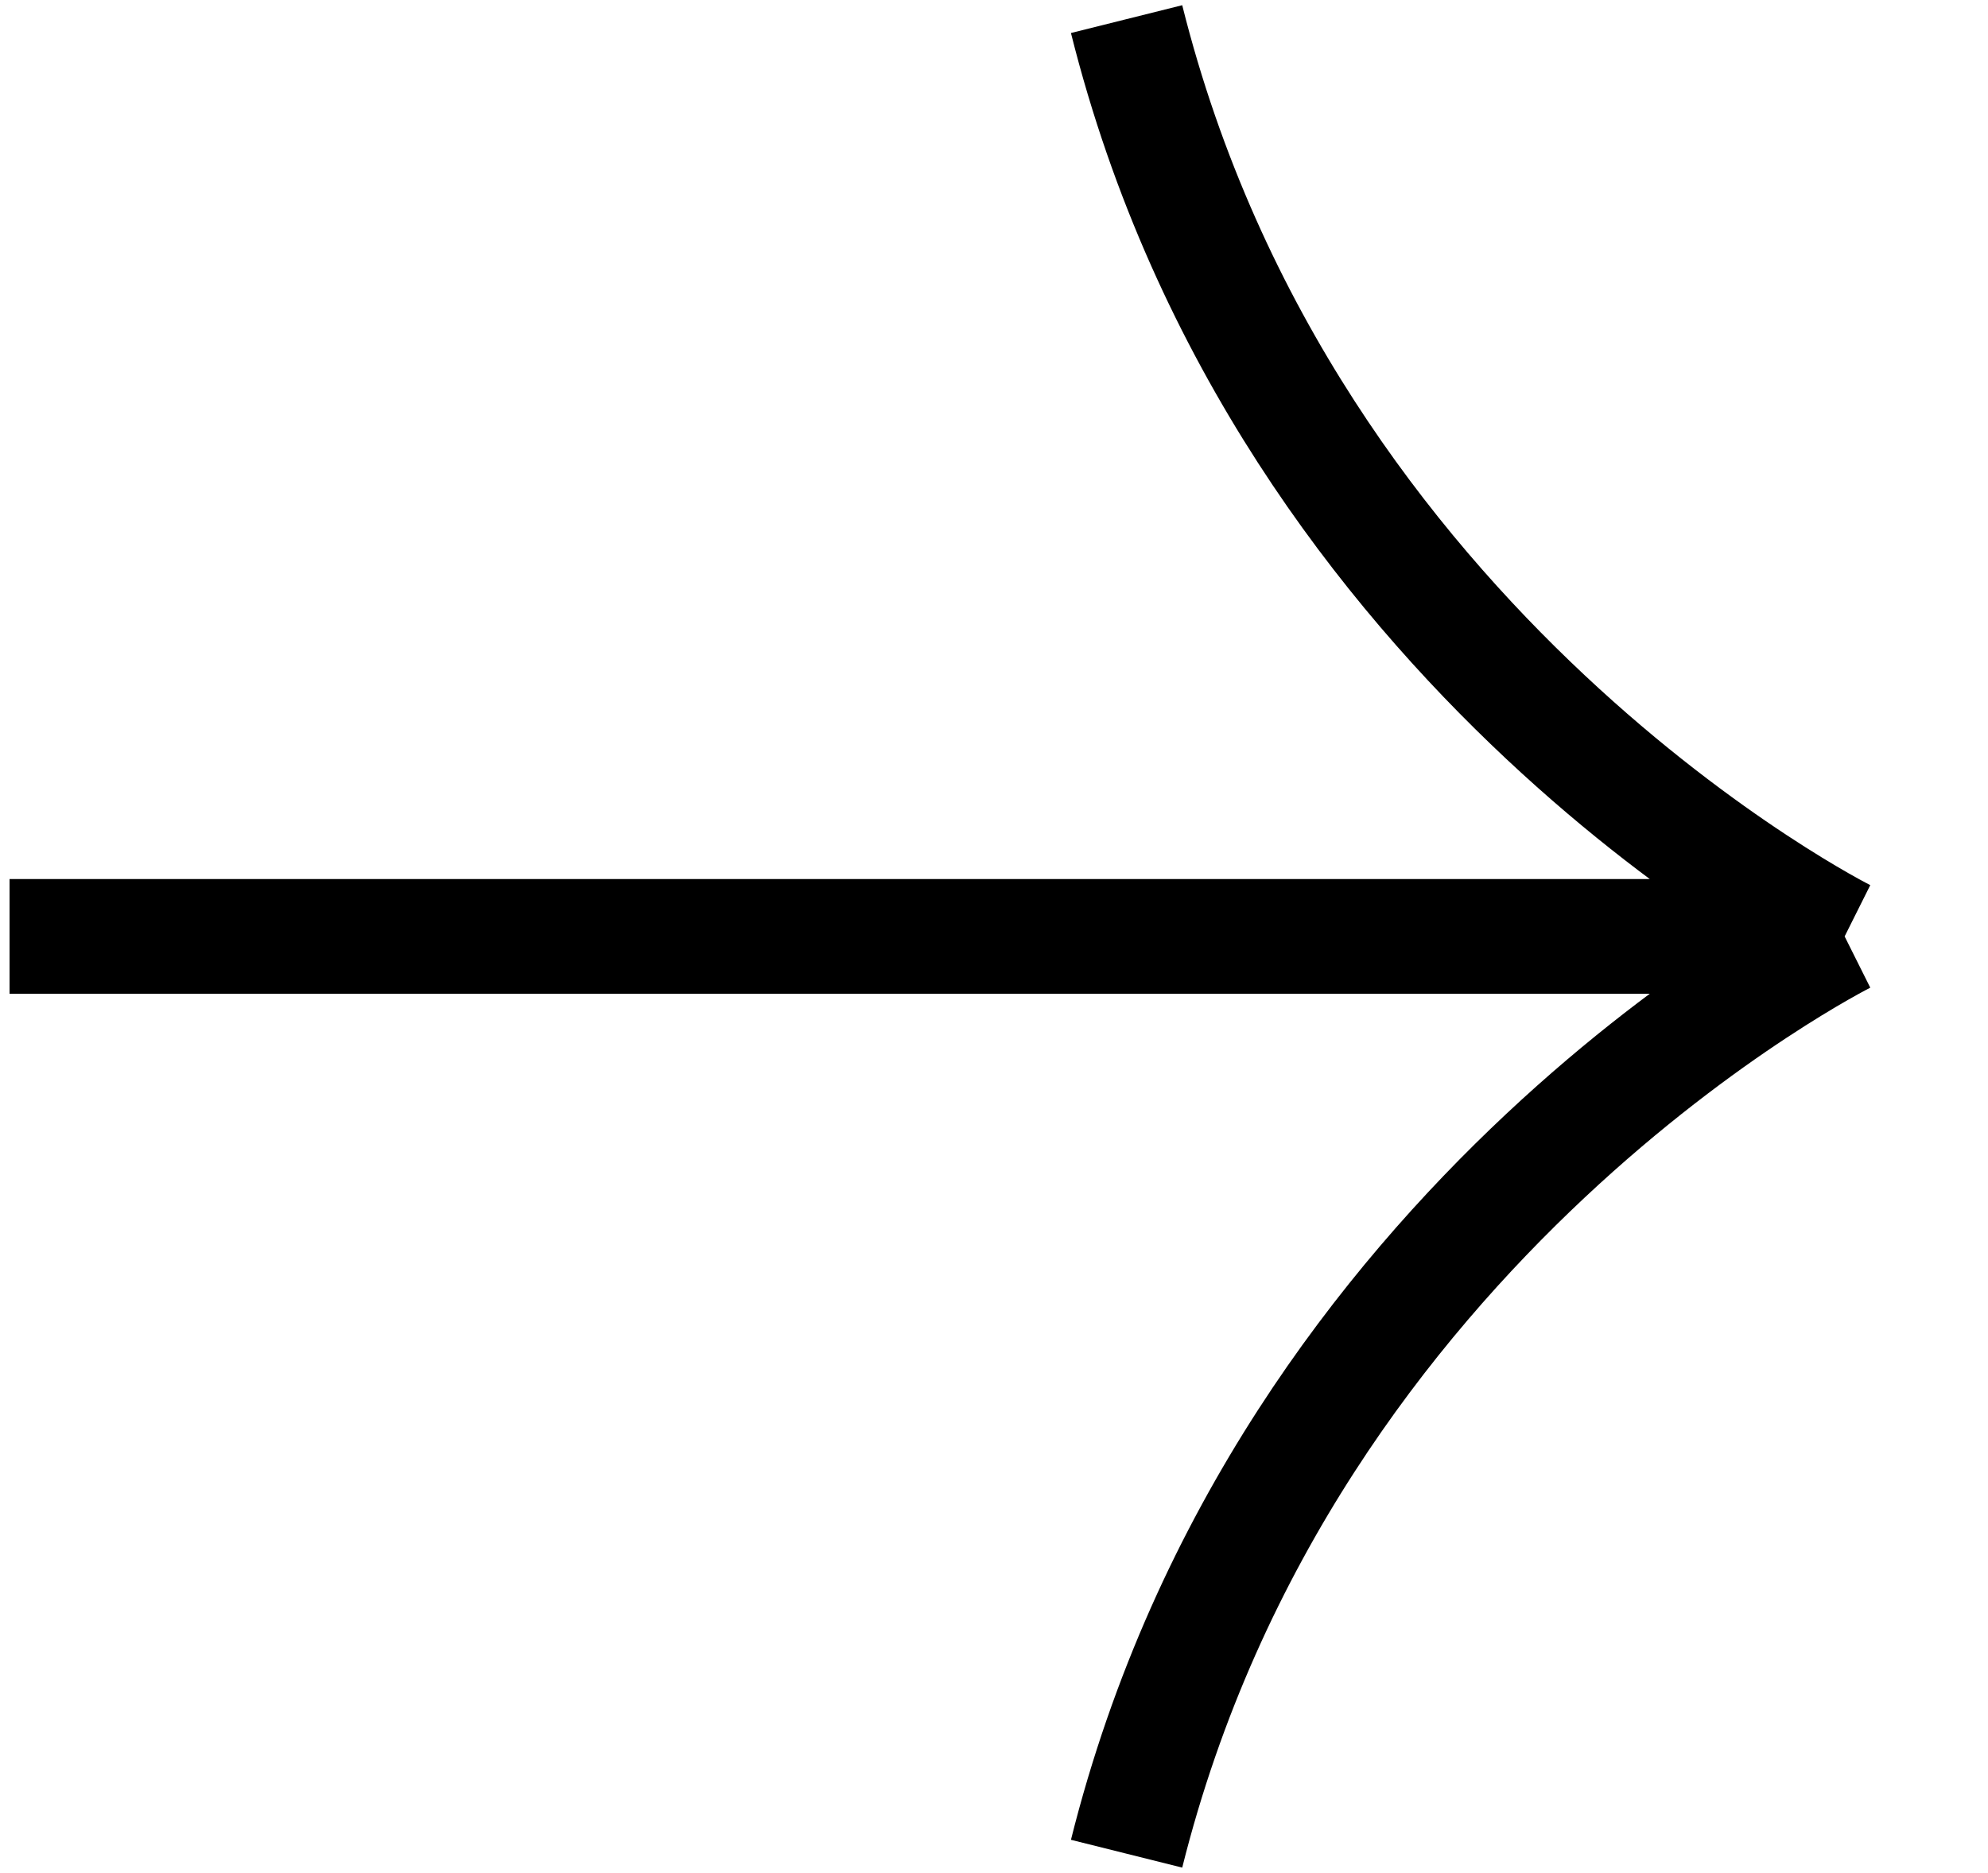 <svg fill="none" height="98" viewBox="0 0 104 98" width="104" xmlns="http://www.w3.org/2000/svg"><path d="m96.5 49h-96m96 0s-29.218-14.609-37.564-48m37.564 48s-29.218 14.609-37.564 48" stroke="#000" stroke-width="6"/></svg>